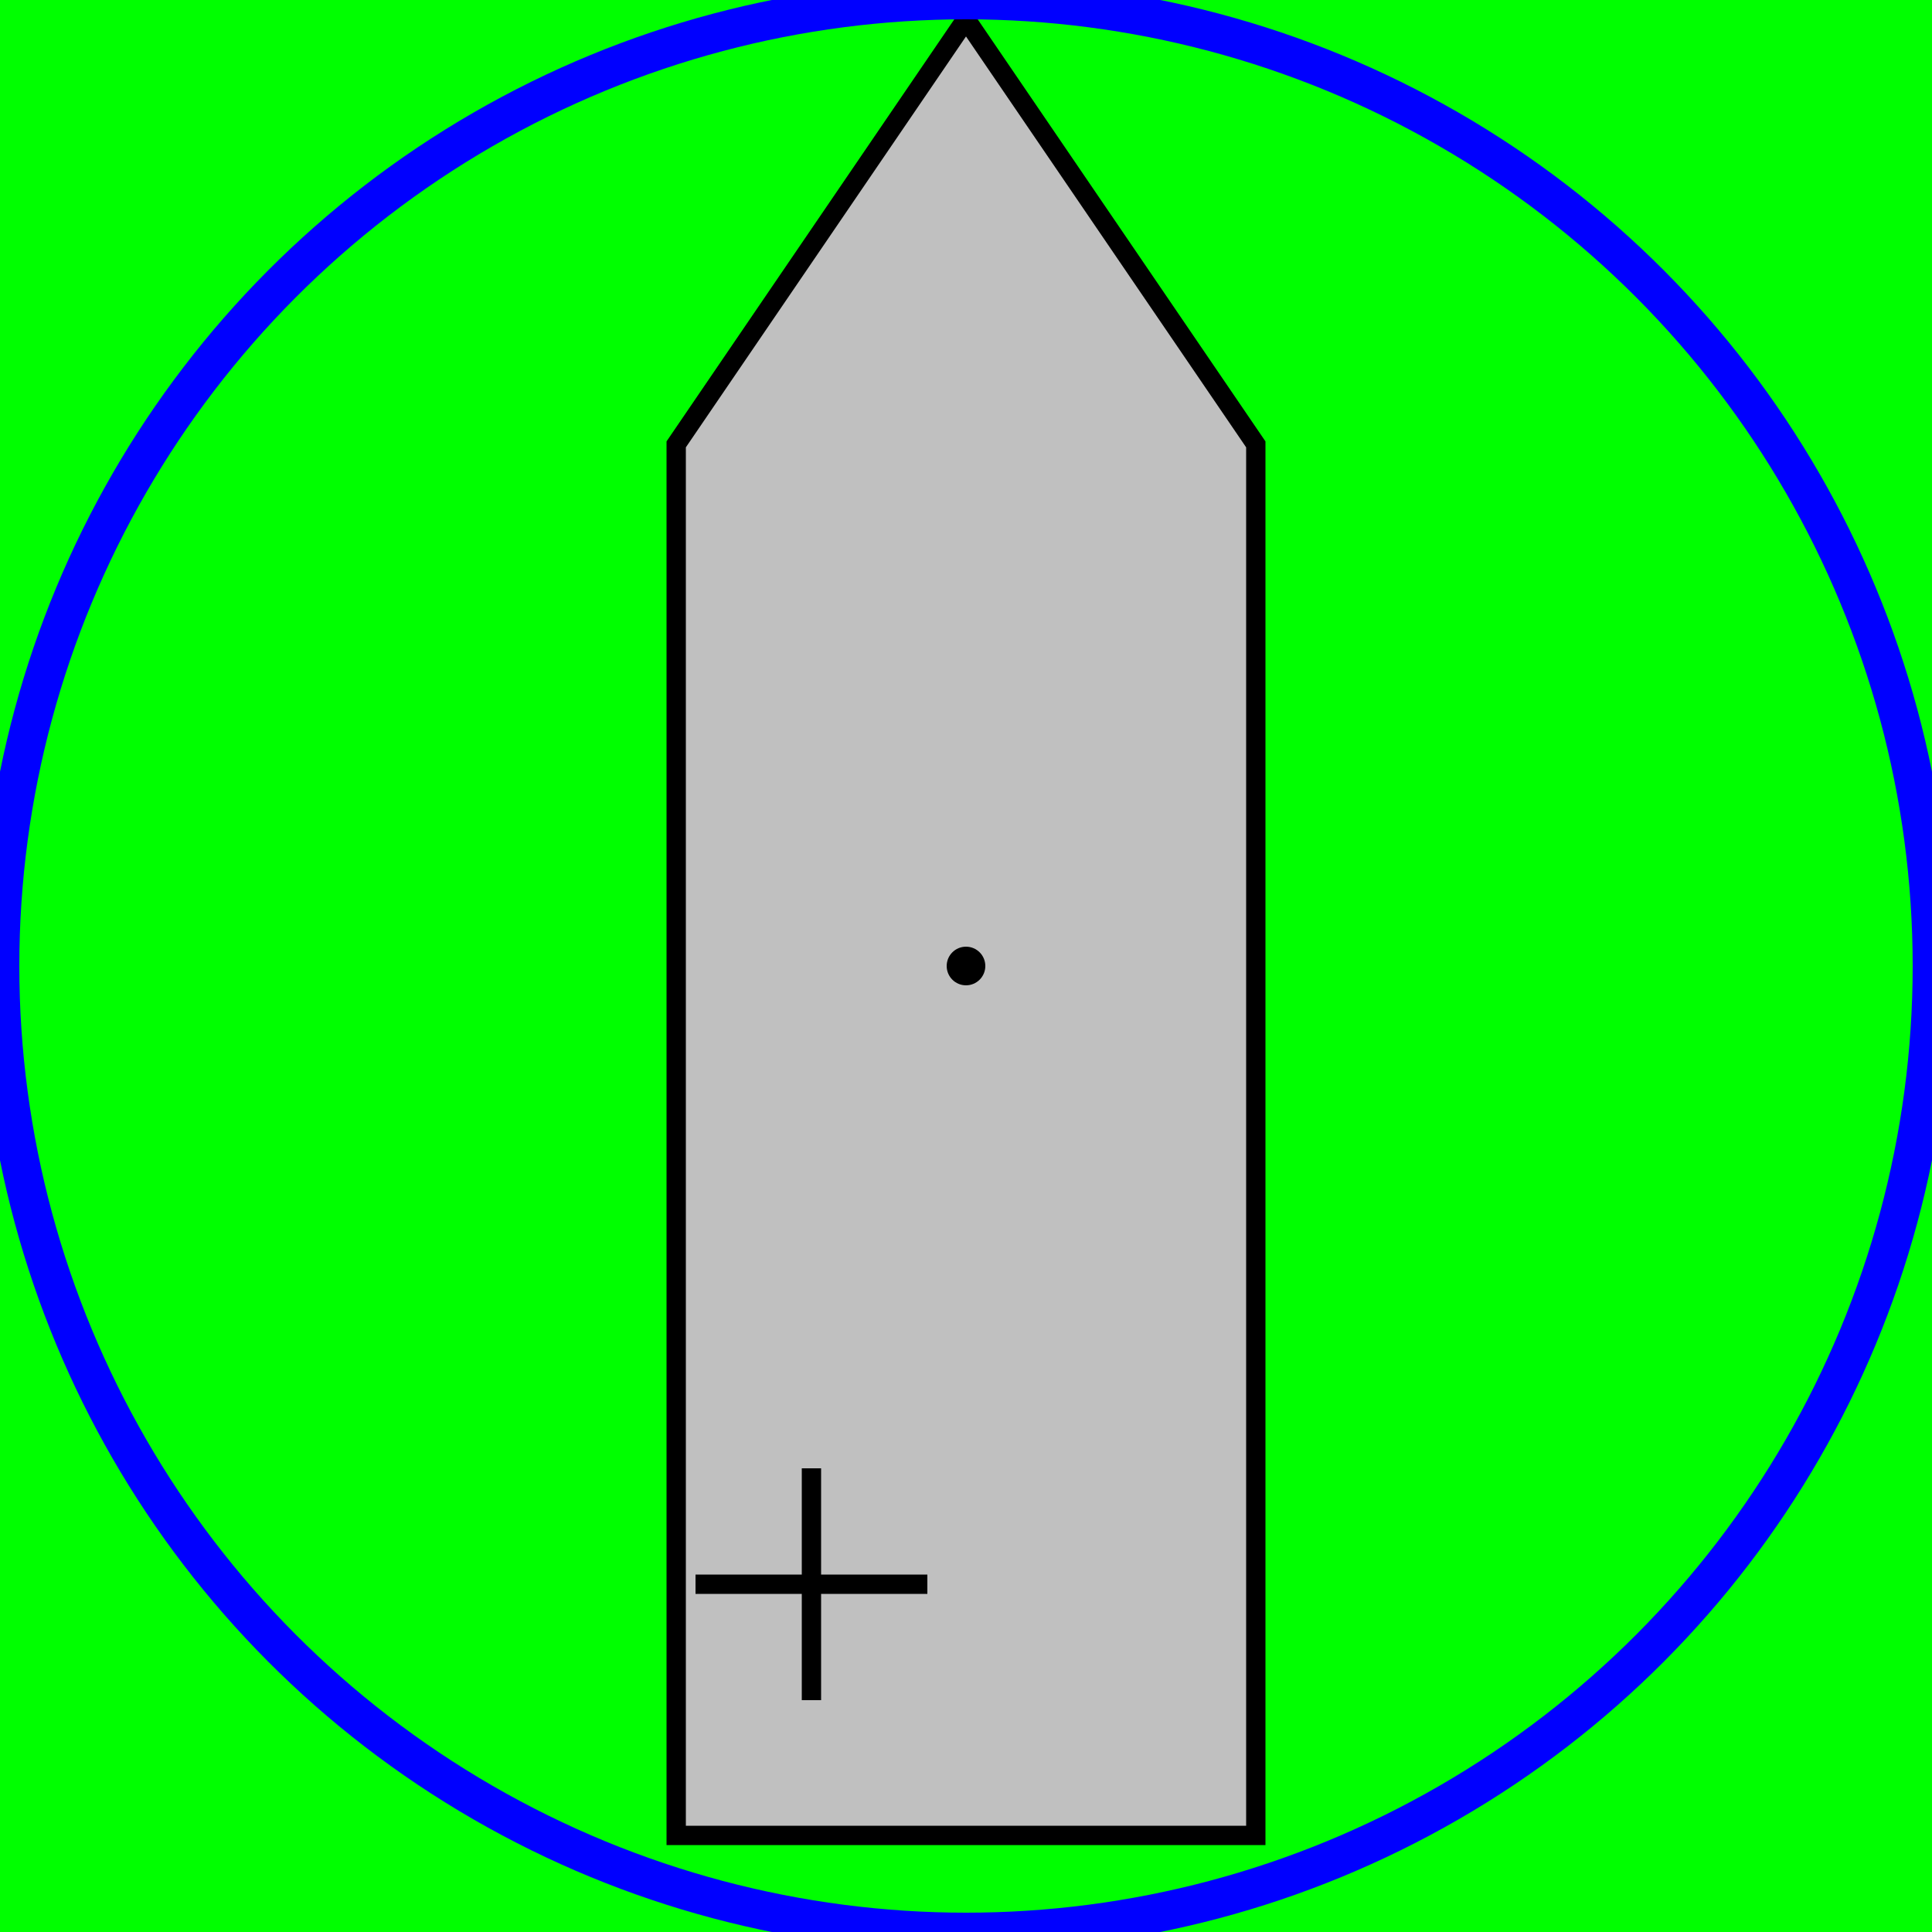 <svg width="100" height="100" xmlns="http://www.w3.org/2000/svg">
    <g transform="scale(1 1)">
        <svg width="100" height="100" view="0 0 100 100">
            <g>
                <title>background</title>
                <rect x="-1" y="-1" width="101" height="101" id="canvas_background" fill="lime"/>
            </g>
                <g>
                    <title>track</title>
                    <path d="M 50 1 L 35 23 L 35 95 L 65 95 L 65 23Z" fill="silver" stroke="black" stroke-width="1" id="svg_1"/>
                </g>
                <g>
                    <title>antenna</title>
                    <line x1="36" y1="82" x2="48" y2="82" stroke="black" id="svg_2" />
                    <line x1="42" y1="76" x2="42" y2="88" stroke="black" id="svg_3" />
                </g>
                <g>
                    <title>center</title>
                    <circle cx="50" cy="50" r="1" fill="black" id="svg_4" />
                    <circle cx="50" cy="50" r="50" fill="none" stroke="blue" stroke-width="2" id="svg_d" />
                </g>
        </svg>
    </g>
</svg>
